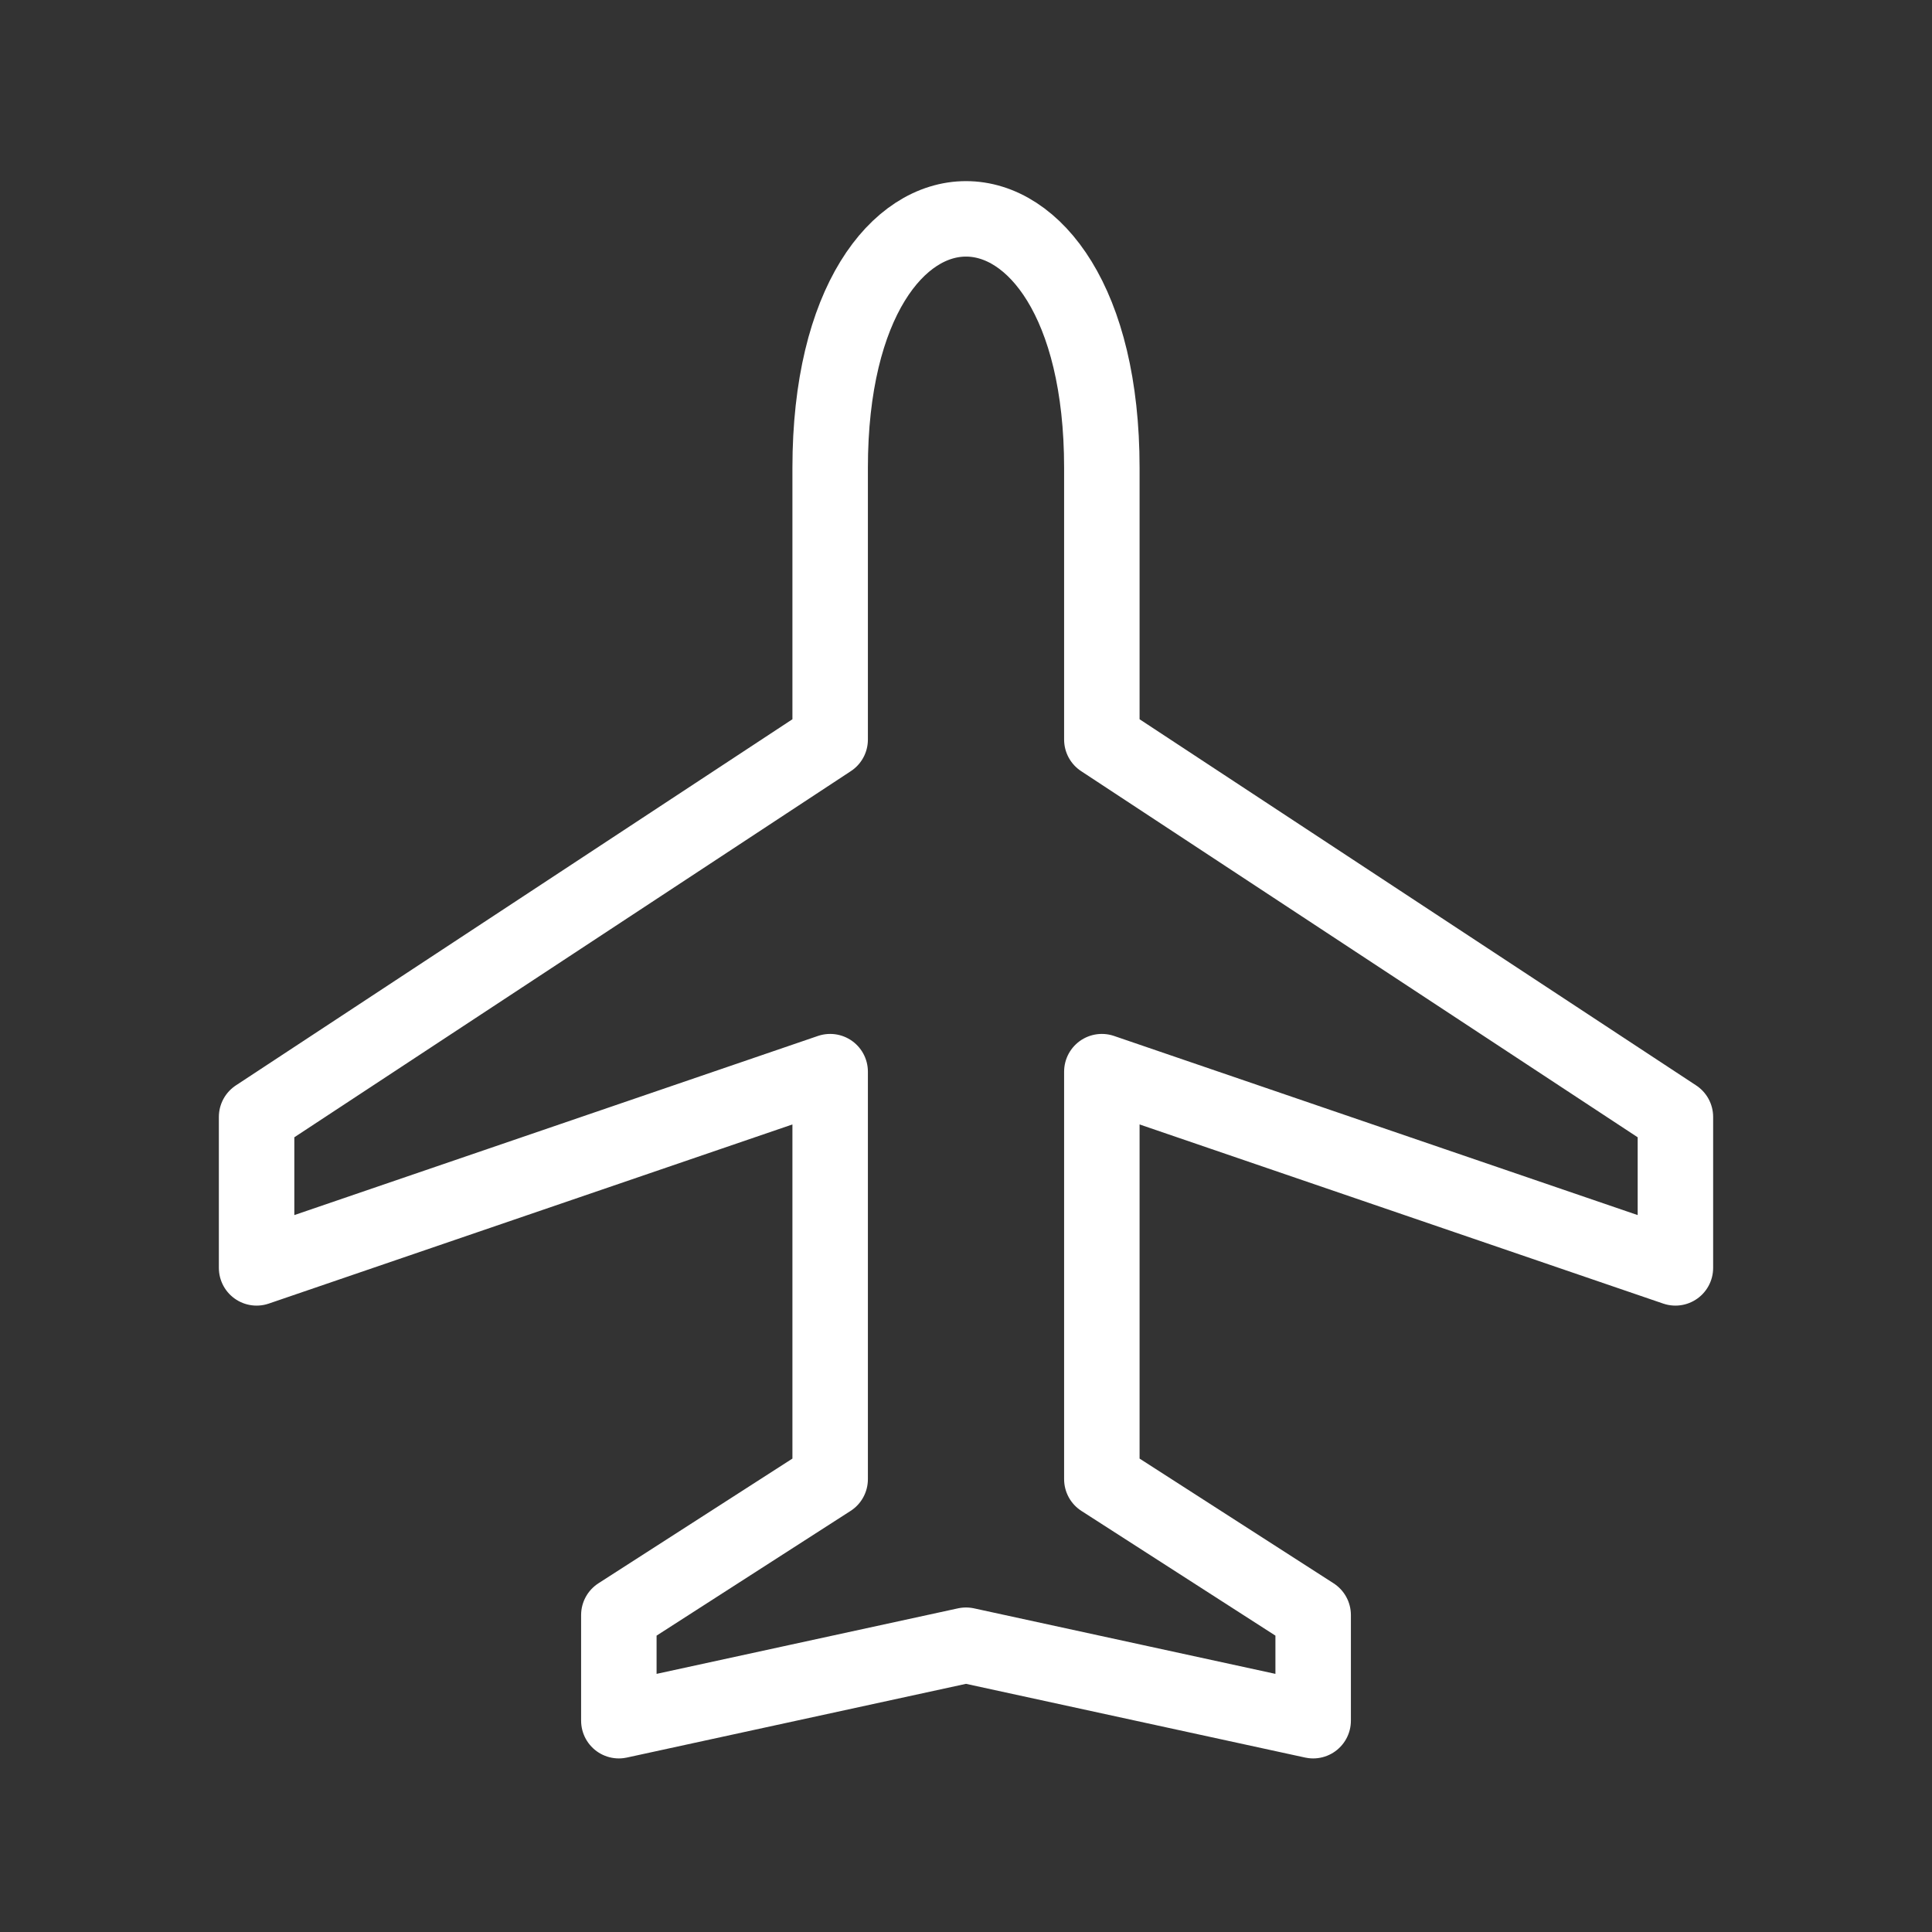 <svg xmlns="http://www.w3.org/2000/svg" viewBox="0 0 128 128" fill="none" stroke-width="5" stroke="#fff" stroke-linejoin="round"><rect x="0" y="0" width="128" height="128" fill="#333333" stroke="none"/><path d="M73 49l38 25V84L73 71V98l14 9v7l-23-5-23 5v-7l14-9V71L17 84V74L55 49V31c0-22 18-22 18 0V49Z"/></svg>
